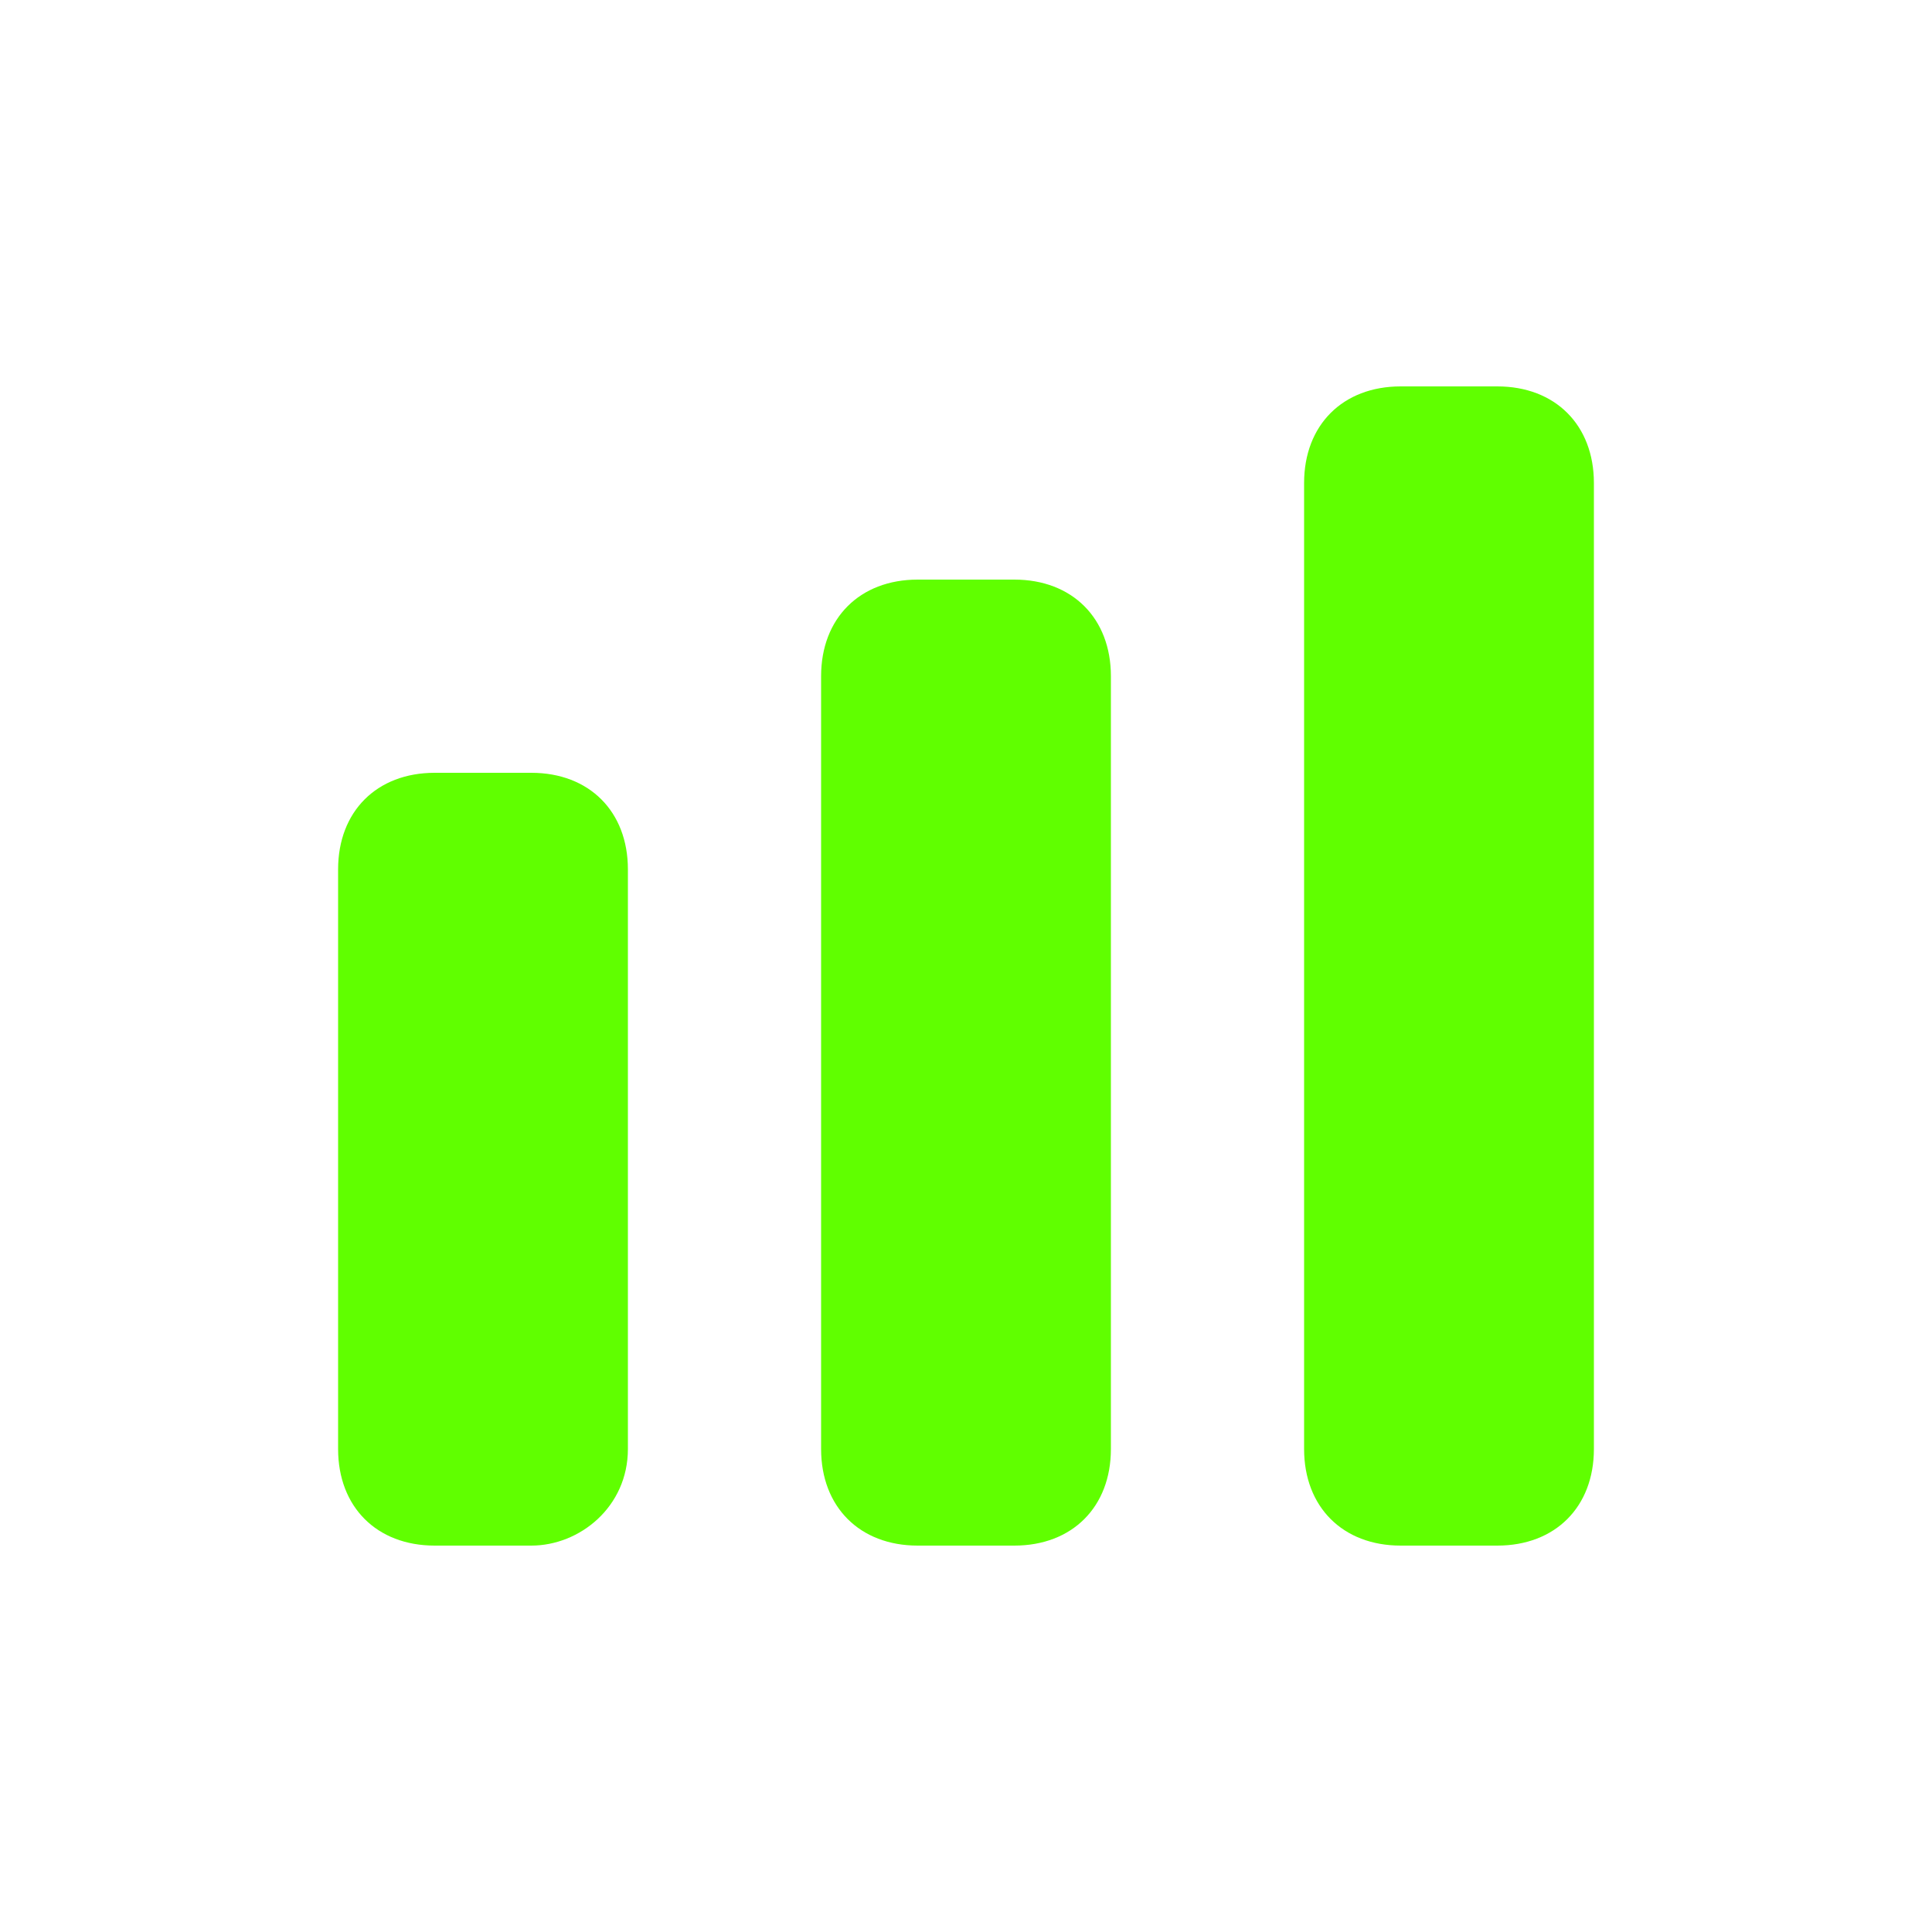 <?xml version="1.0" encoding="utf-8"?>
<!-- Generator: Adobe Illustrator 21.0.0, SVG Export Plug-In . SVG Version: 6.00 Build 0)  -->
<svg version="1.1" id="图层_1" xmlns="http://www.w3.org/2000/svg" xmlns:xlink="http://www.w3.org/1999/xlink" x="0px" y="0px"
	 viewBox="0 0 20 20" style="enable-background:new 0 0 20 20;" xml:space="preserve">
<style type="text/css">
	.st0{fill:#60FF00;}
</style>
<g>
	<path class="st0" d="M5.5,16h-1c-0.6,0-1-0.4-1-1V9c0-0.6,0.4-1,1-1h1c0.6,0,1,0.4,1,1v6C6.5,15.6,6,16,5.5,16z"/>
	<path class="st0" d="M10.5,16h-1c-0.6,0-1-0.4-1-1V7c0-0.6,0.4-1,1-1h1c0.6,0,1,0.4,1,1v8C11.5,15.6,11.1,16,10.5,16z"/>
	<path class="st0" d="M15.5,16h-1c-0.6,0-1-0.4-1-1V5c0-0.6,0.4-1,1-1h1c0.6,0,1,0.4,1,1v10C16.5,15.6,16.1,16,15.5,16z"/>
</g>
</svg>
